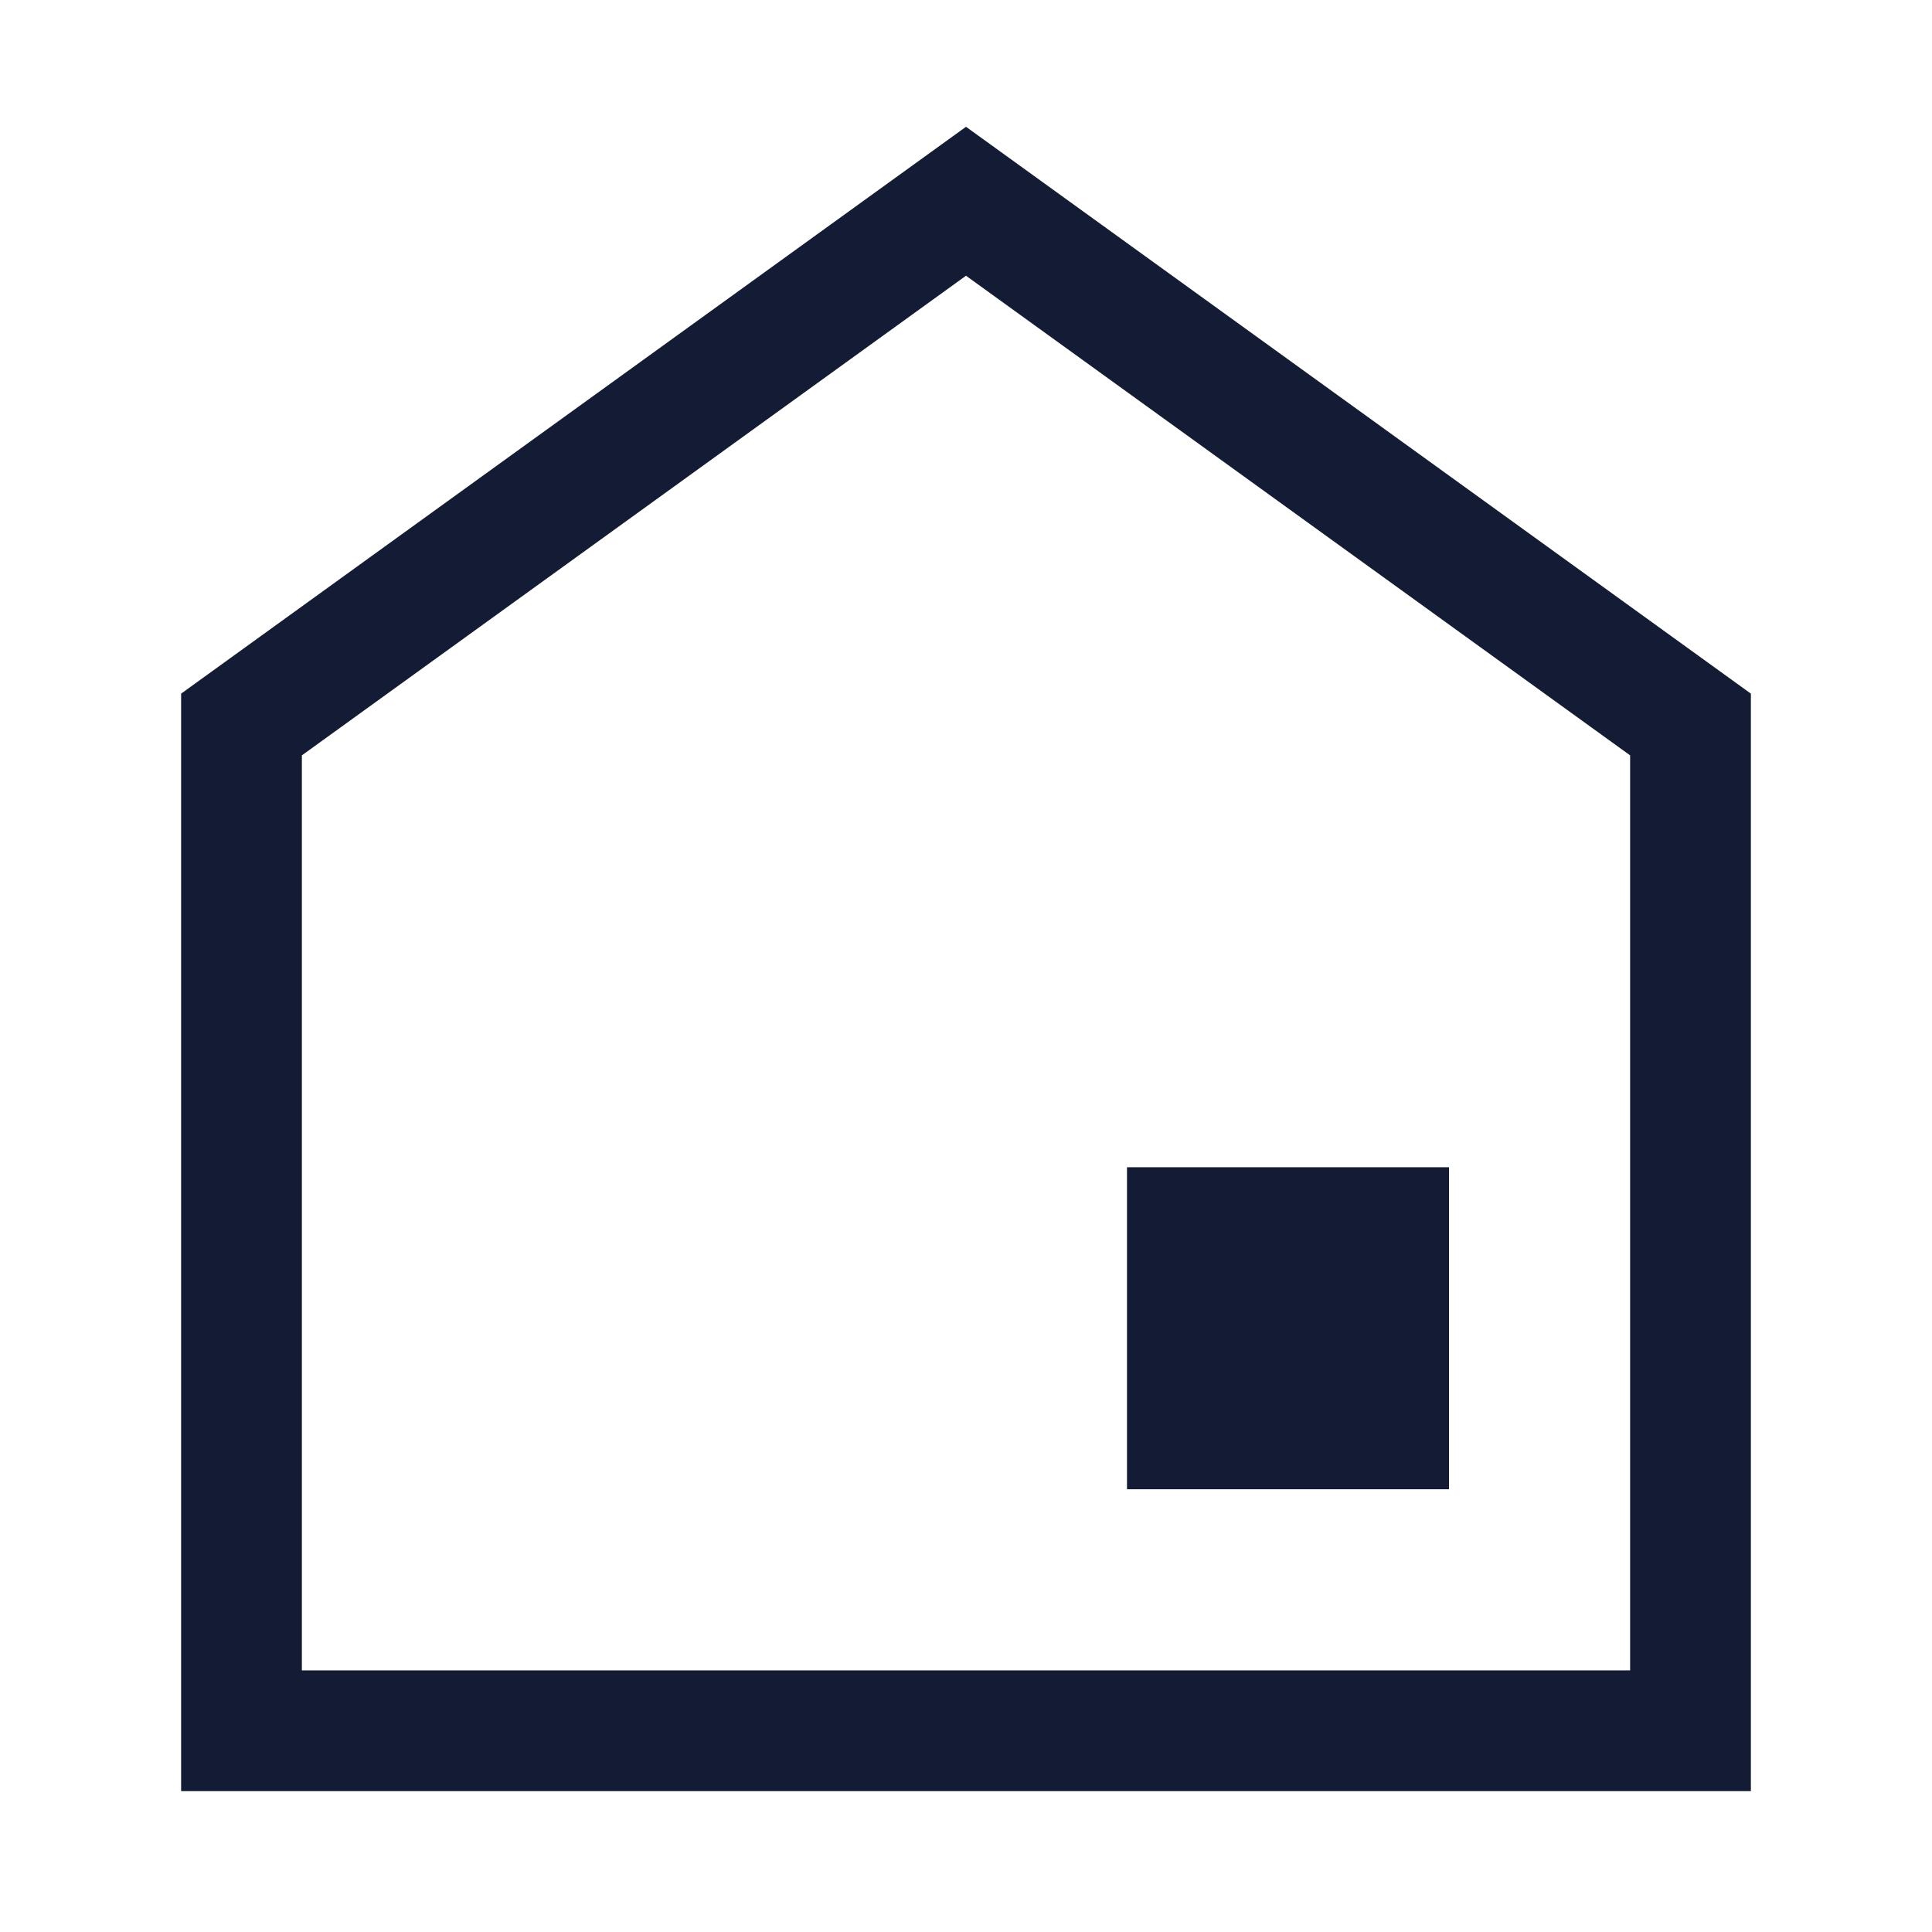 <svg width="24" height="24" viewBox="0 0 24 24" fill="none" xmlns="http://www.w3.org/2000/svg">
<path d="M3 9V21.5H21V9L12 2.5L3 9Z" stroke="#141B34" stroke-width="1.5" stroke-linecap="square"/>
<path d="M17 15.5H15V17.5H17V15.5Z" stroke="#141B34" stroke-width="2"/>
</svg>
